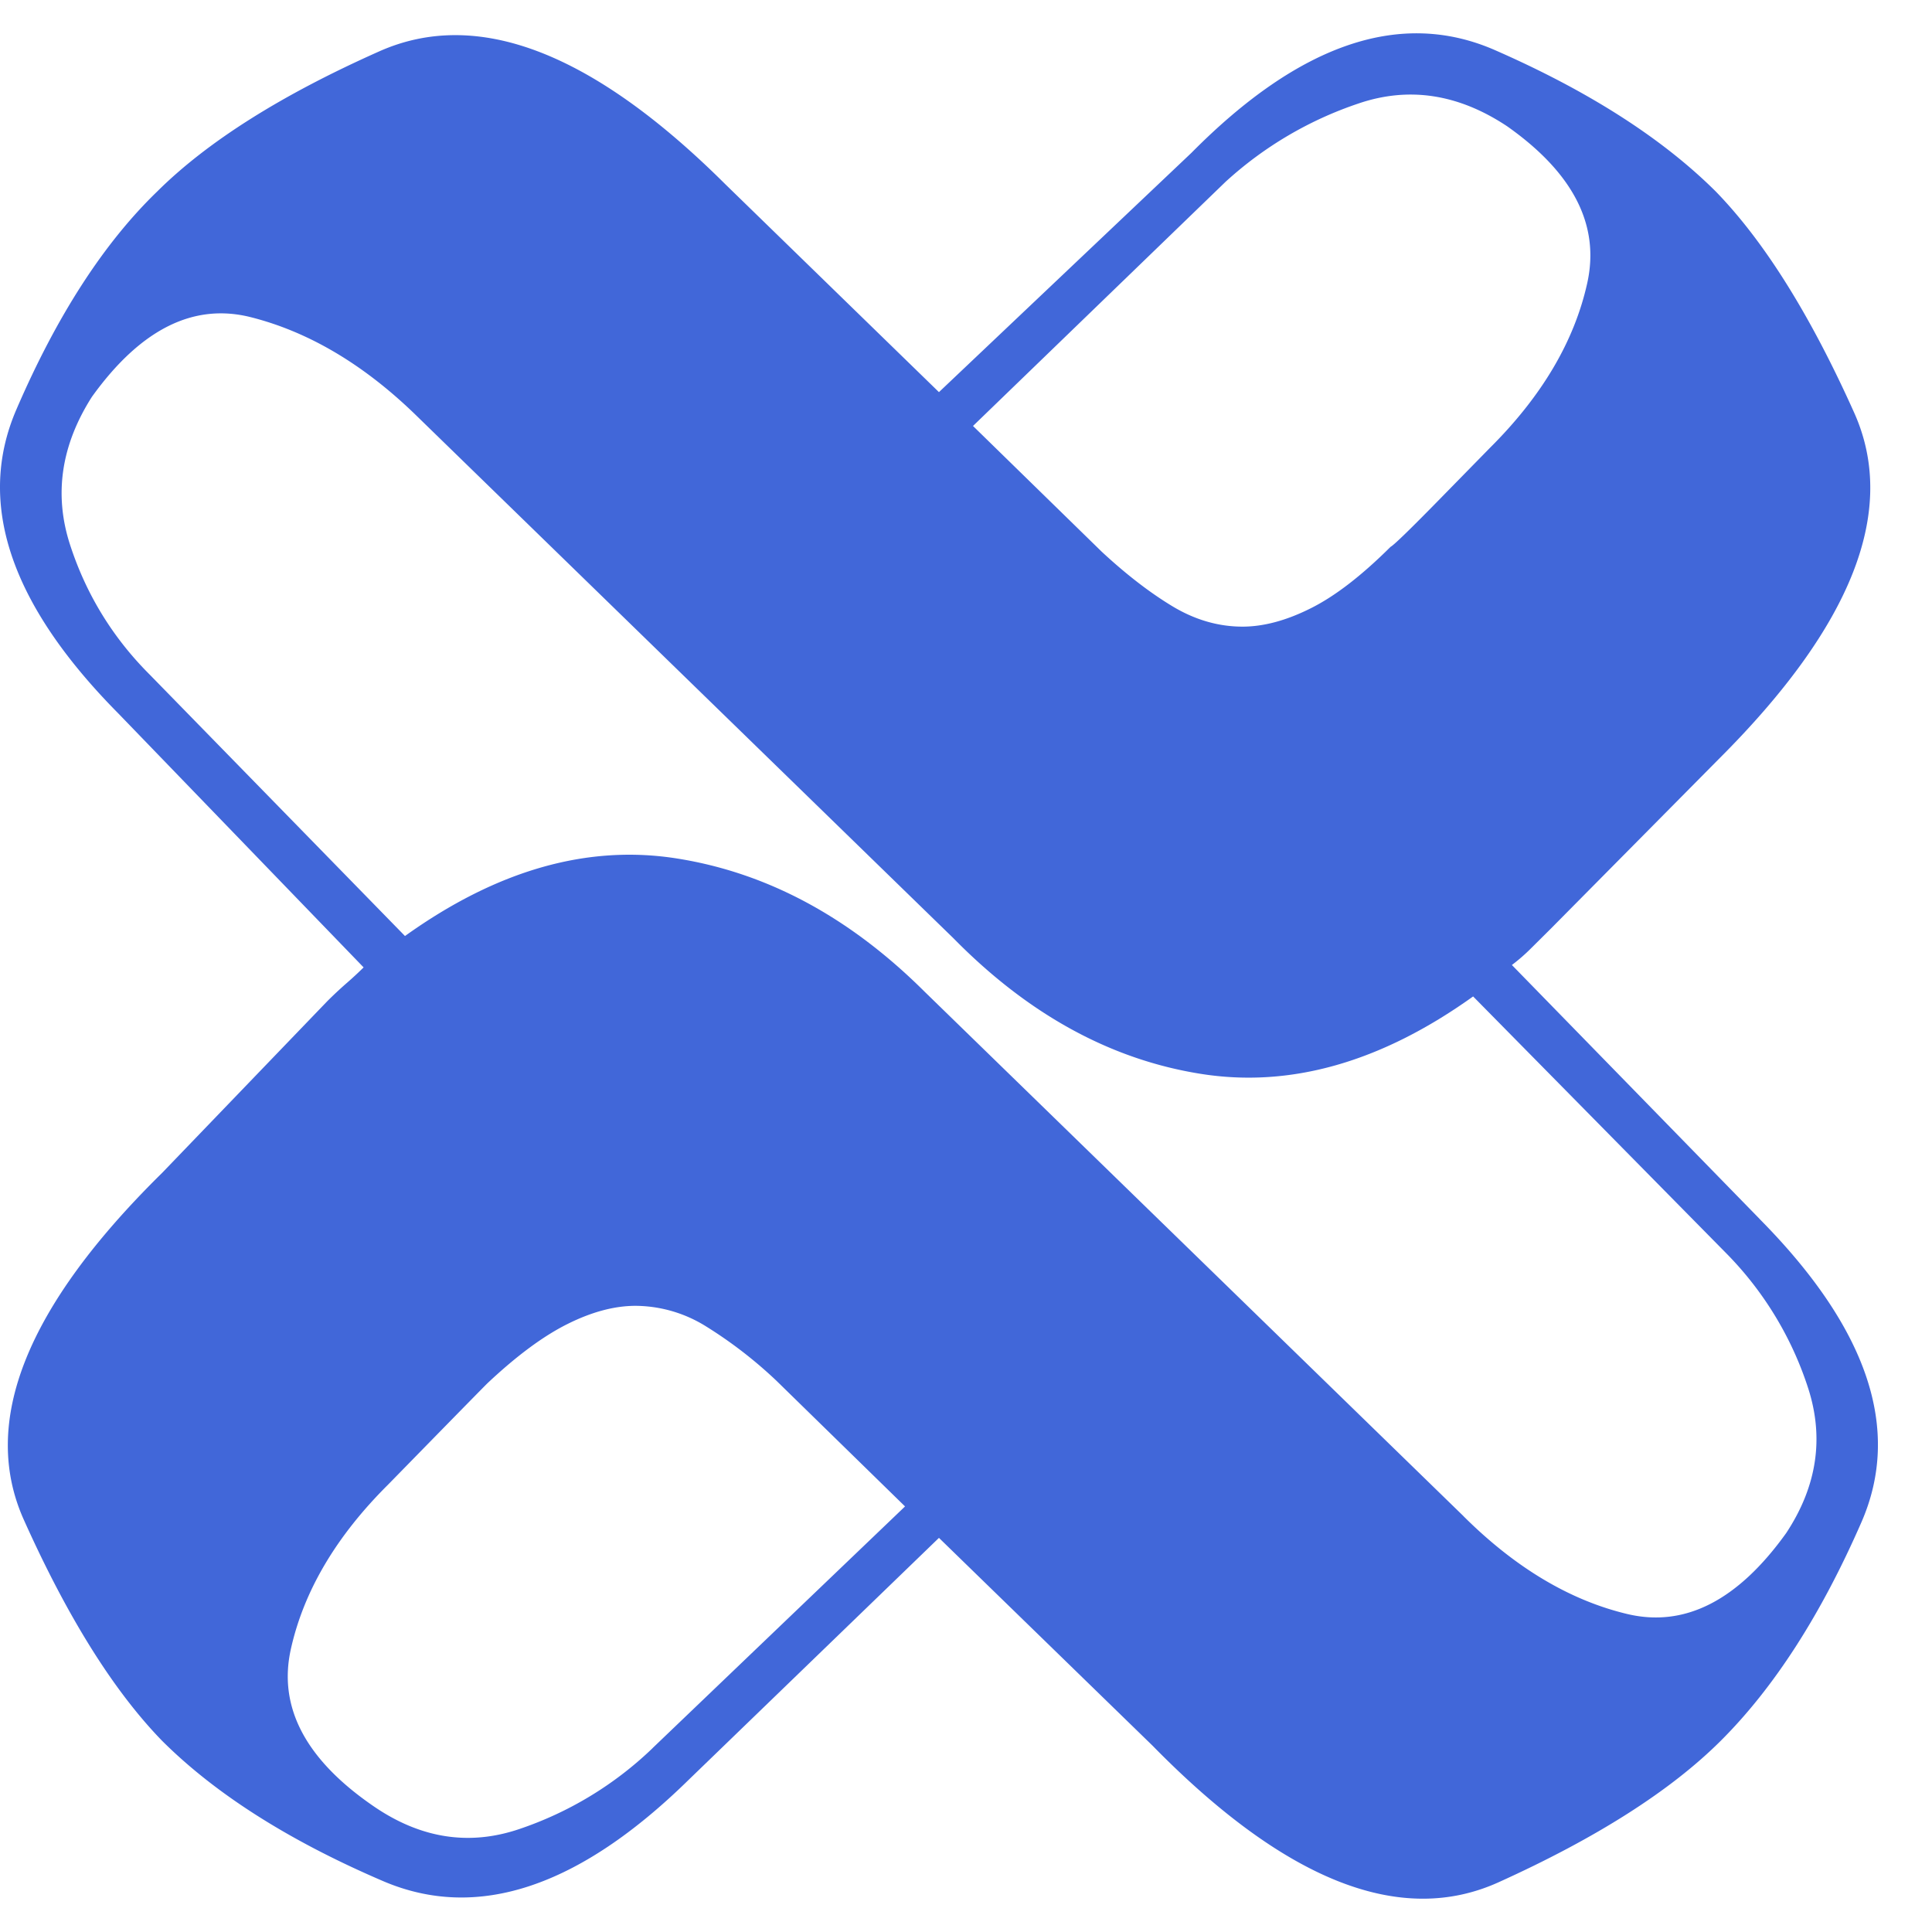 <svg xmlns="http://www.w3.org/2000/svg" width="100" height="100" viewBox="0 0 29 28">
    <path fill="#4167D9" fill-rule="nonzero" d="M26.41 17.795c1.628 1.644 2.138 3.162 1.531 4.553-.607 1.39-1.312 2.485-2.113 3.283-.753.75-1.865 1.458-3.335 2.123-1.47.665-3.2-.018-5.192-2.05l-3.207-3.12-3.753 3.628C8.69 27.832 7.16 28.34 5.75 27.736c-1.41-.605-2.514-1.306-3.316-2.105-.729-.75-1.421-1.856-2.077-3.32-.656-1.463.036-3.198 2.077-5.206l2.478-2.576c.097-.097.194-.187.291-.272a5.27 5.27 0 0 0 .255-.236l-3.68-3.81C.15 8.568-.36 7.044.248 5.642.855 4.236 1.559 3.148 2.36 2.374 3.114 1.625 4.225.924 5.695.27c1.47-.653 3.2.013 5.193 1.996l3.206 3.12 3.79-3.592C19.512.15 21.03-.364 22.439.252c1.409.617 2.514 1.325 3.316 2.123.729.75 1.42 1.856 2.077 3.32.656 1.463-.025 3.198-2.04 5.206l-2.515 2.54-.292.29a2.733 2.733 0 0 1-.291.254l3.717 3.81zM18.395 2.23l-3.79 3.664 1.932 1.887c.364.338.716.61 1.056.816.34.206.693.309 1.057.309.316 0 .656-.091 1.02-.273.365-.181.766-.49 1.203-.925.049-.024.31-.278.783-.762l.71-.725c.778-.774 1.264-1.597 1.458-2.467.195-.871-.206-1.657-1.202-2.359-.729-.484-1.47-.598-2.223-.344a5.59 5.59 0 0 0-2.004 1.179zm-8.6 23.51l3.79-3.628-1.931-1.887a6.569 6.569 0 0 0-1.057-.816 2.016 2.016 0 0 0-1.057-.308c-.315 0-.655.09-1.02.272-.364.181-.765.478-1.202.889-.049.048-.31.314-.784.798l-.71.726c-.778.774-1.264 1.596-1.458 2.467-.194.87.219 1.657 1.24 2.358.704.484 1.432.599 2.185.345a5.347 5.347 0 0 0 2.005-1.216zm12.171-3.483c.777.774 1.597 1.264 2.46 1.47.862.205 1.658-.2 2.386-1.216.462-.701.571-1.427.328-2.177a5.123 5.123 0 0 0-1.202-1.995l-3.826-3.882c-1.385.991-2.751 1.378-4.1 1.16-1.348-.217-2.58-.894-3.698-2.031l-8.09-7.873c-.777-.75-1.597-1.234-2.46-1.452-.861-.217-1.657.182-2.386 1.198-.461.725-.57 1.463-.328 2.213.243.75.644 1.403 1.203 1.96l3.826 3.918c1.384-.992 2.75-1.38 4.1-1.161 1.347.217 2.58.882 3.698 1.995l8.09 7.873z"/>
</svg>
